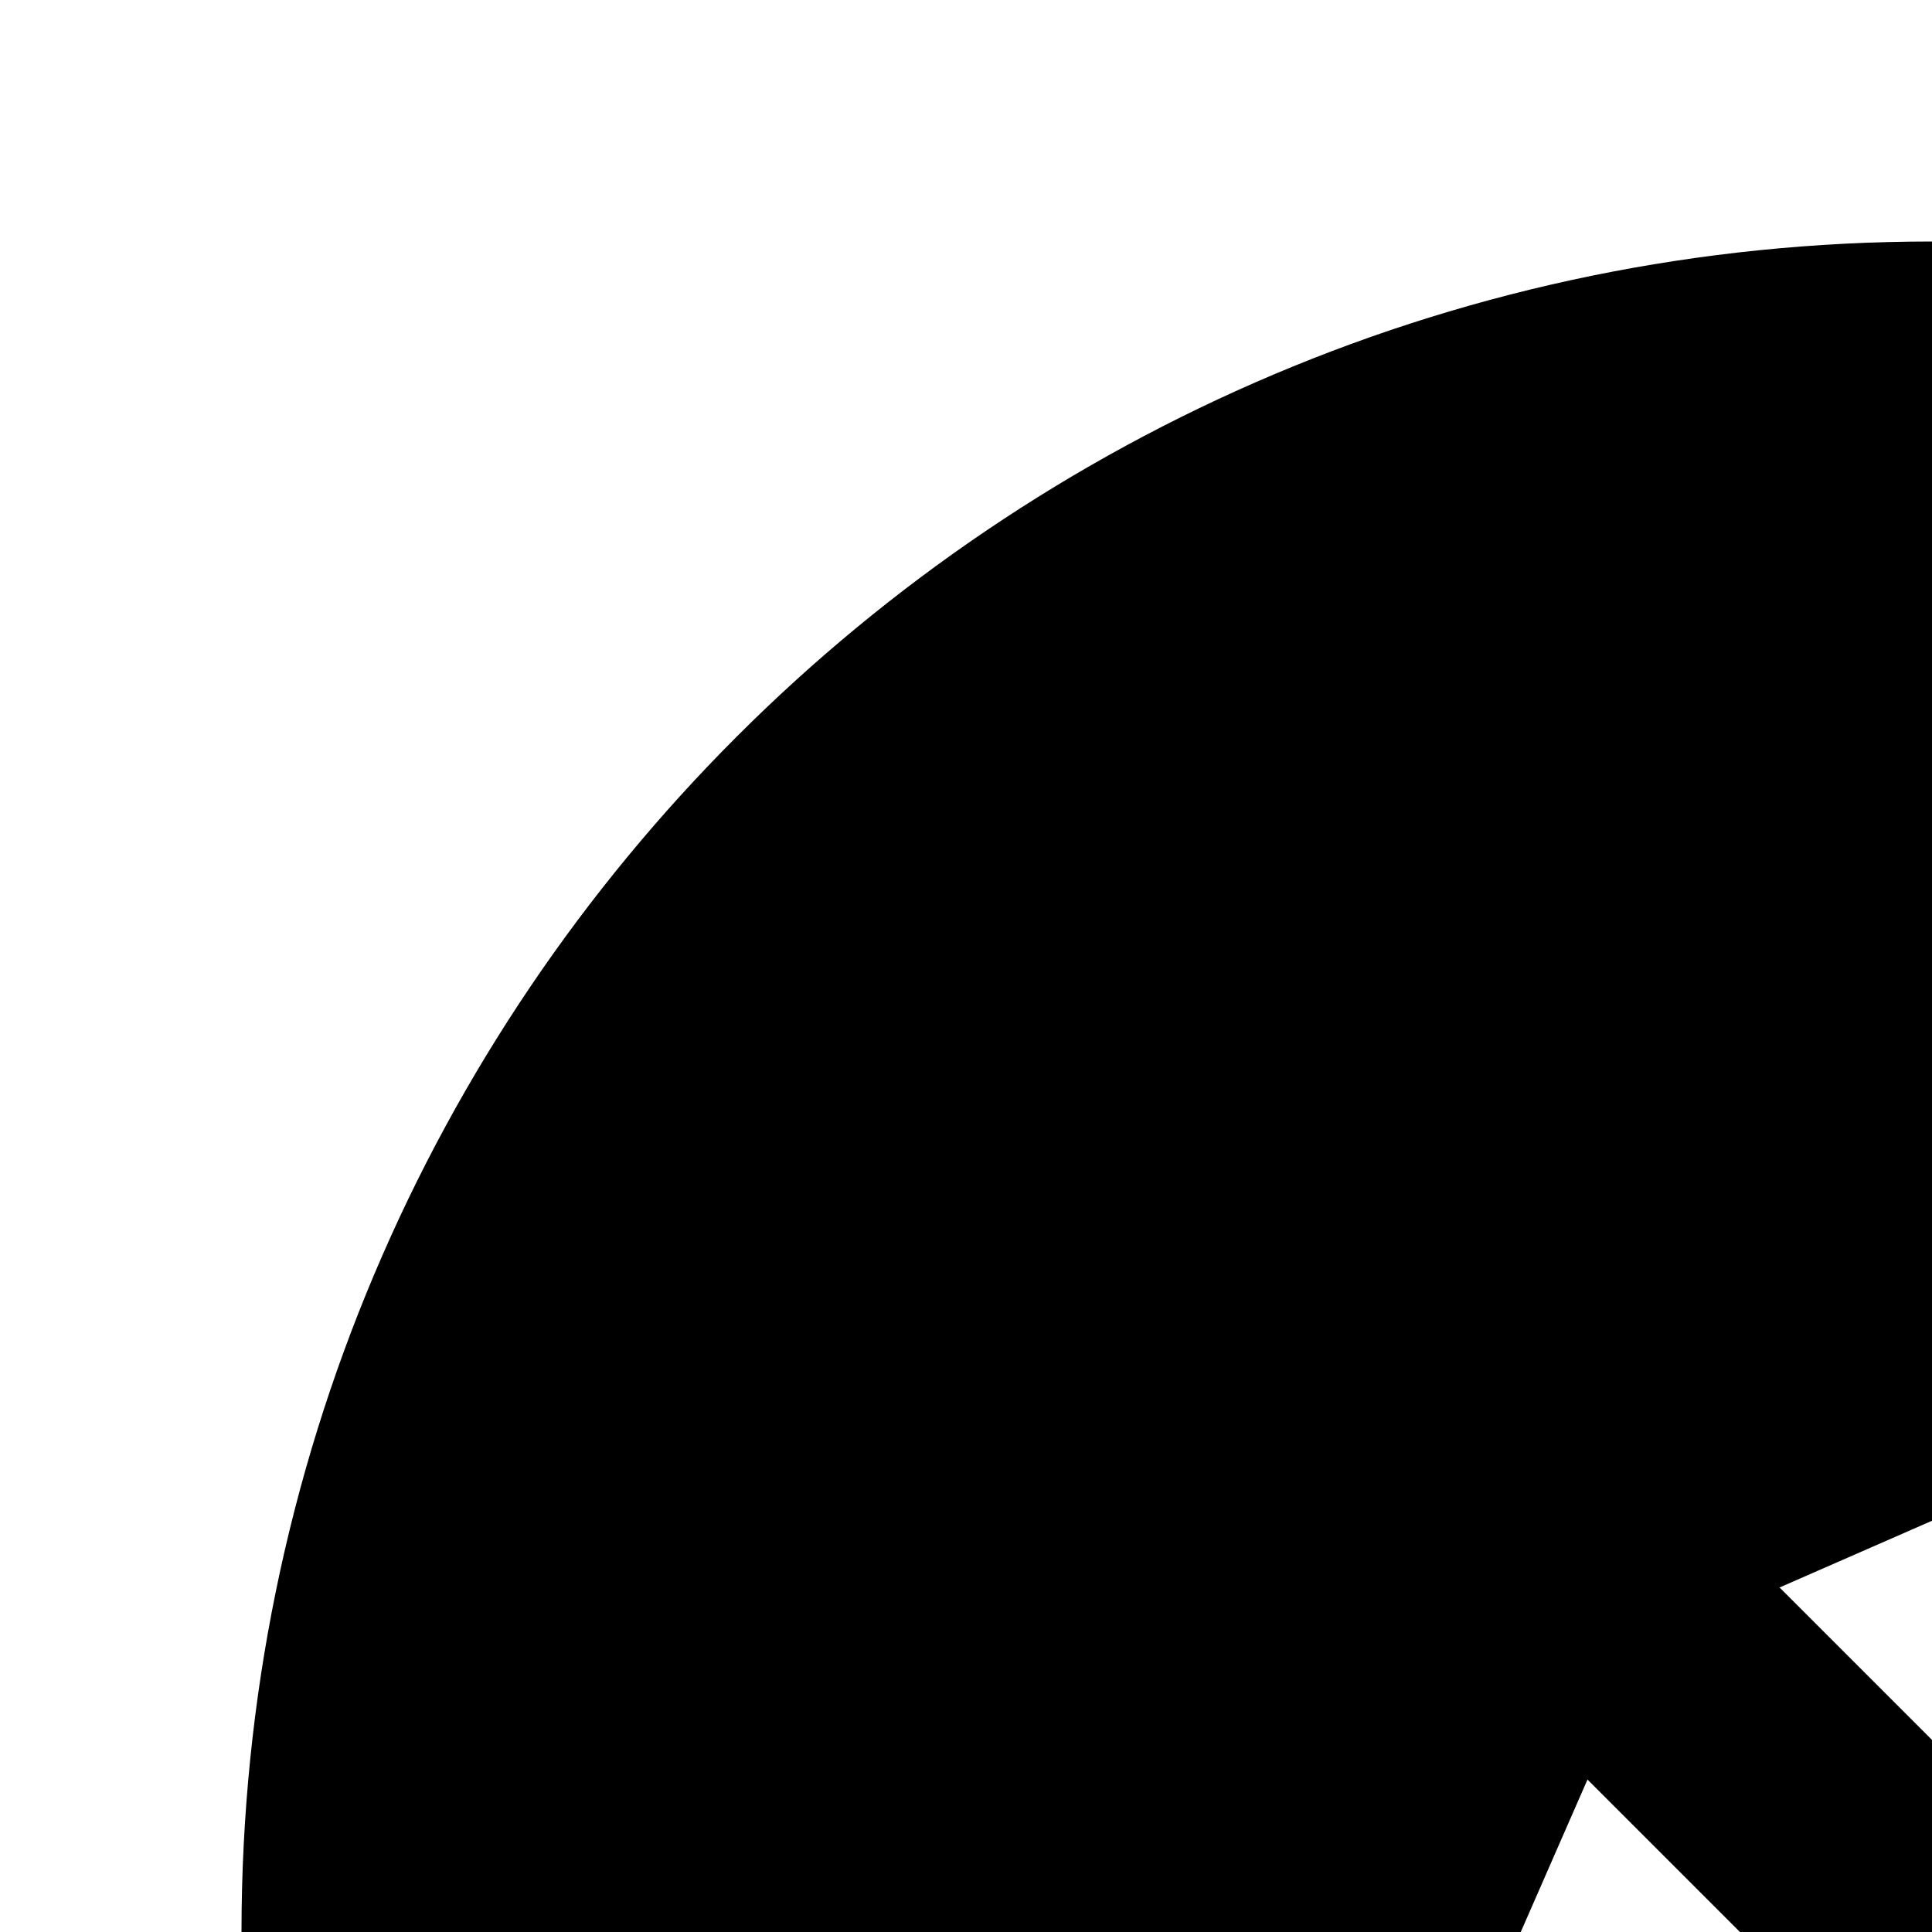 <svg xmlns="http://www.w3.org/2000/svg" version="1.1" viewBox="0 0 512 512" fill="currentColor"><path fill="currentColor" d="M512 64C264.6 64 64 264.6 64 512s200.6 448 448 448s448-200.6 448-448S759.4 64 512 64M327.3 702.4c-2 .9-4.4 0-5.3-2.1c-.4-1-.4-2.2 0-3.2l98.7-225.5l132.1 132.1zm375.1-375.1l-98.7 225.5l-132.1-132.1L697.1 322c2-.9 4.4 0 5.3 2.1c.4 1 .4 2.1 0 3.2"/></svg>
